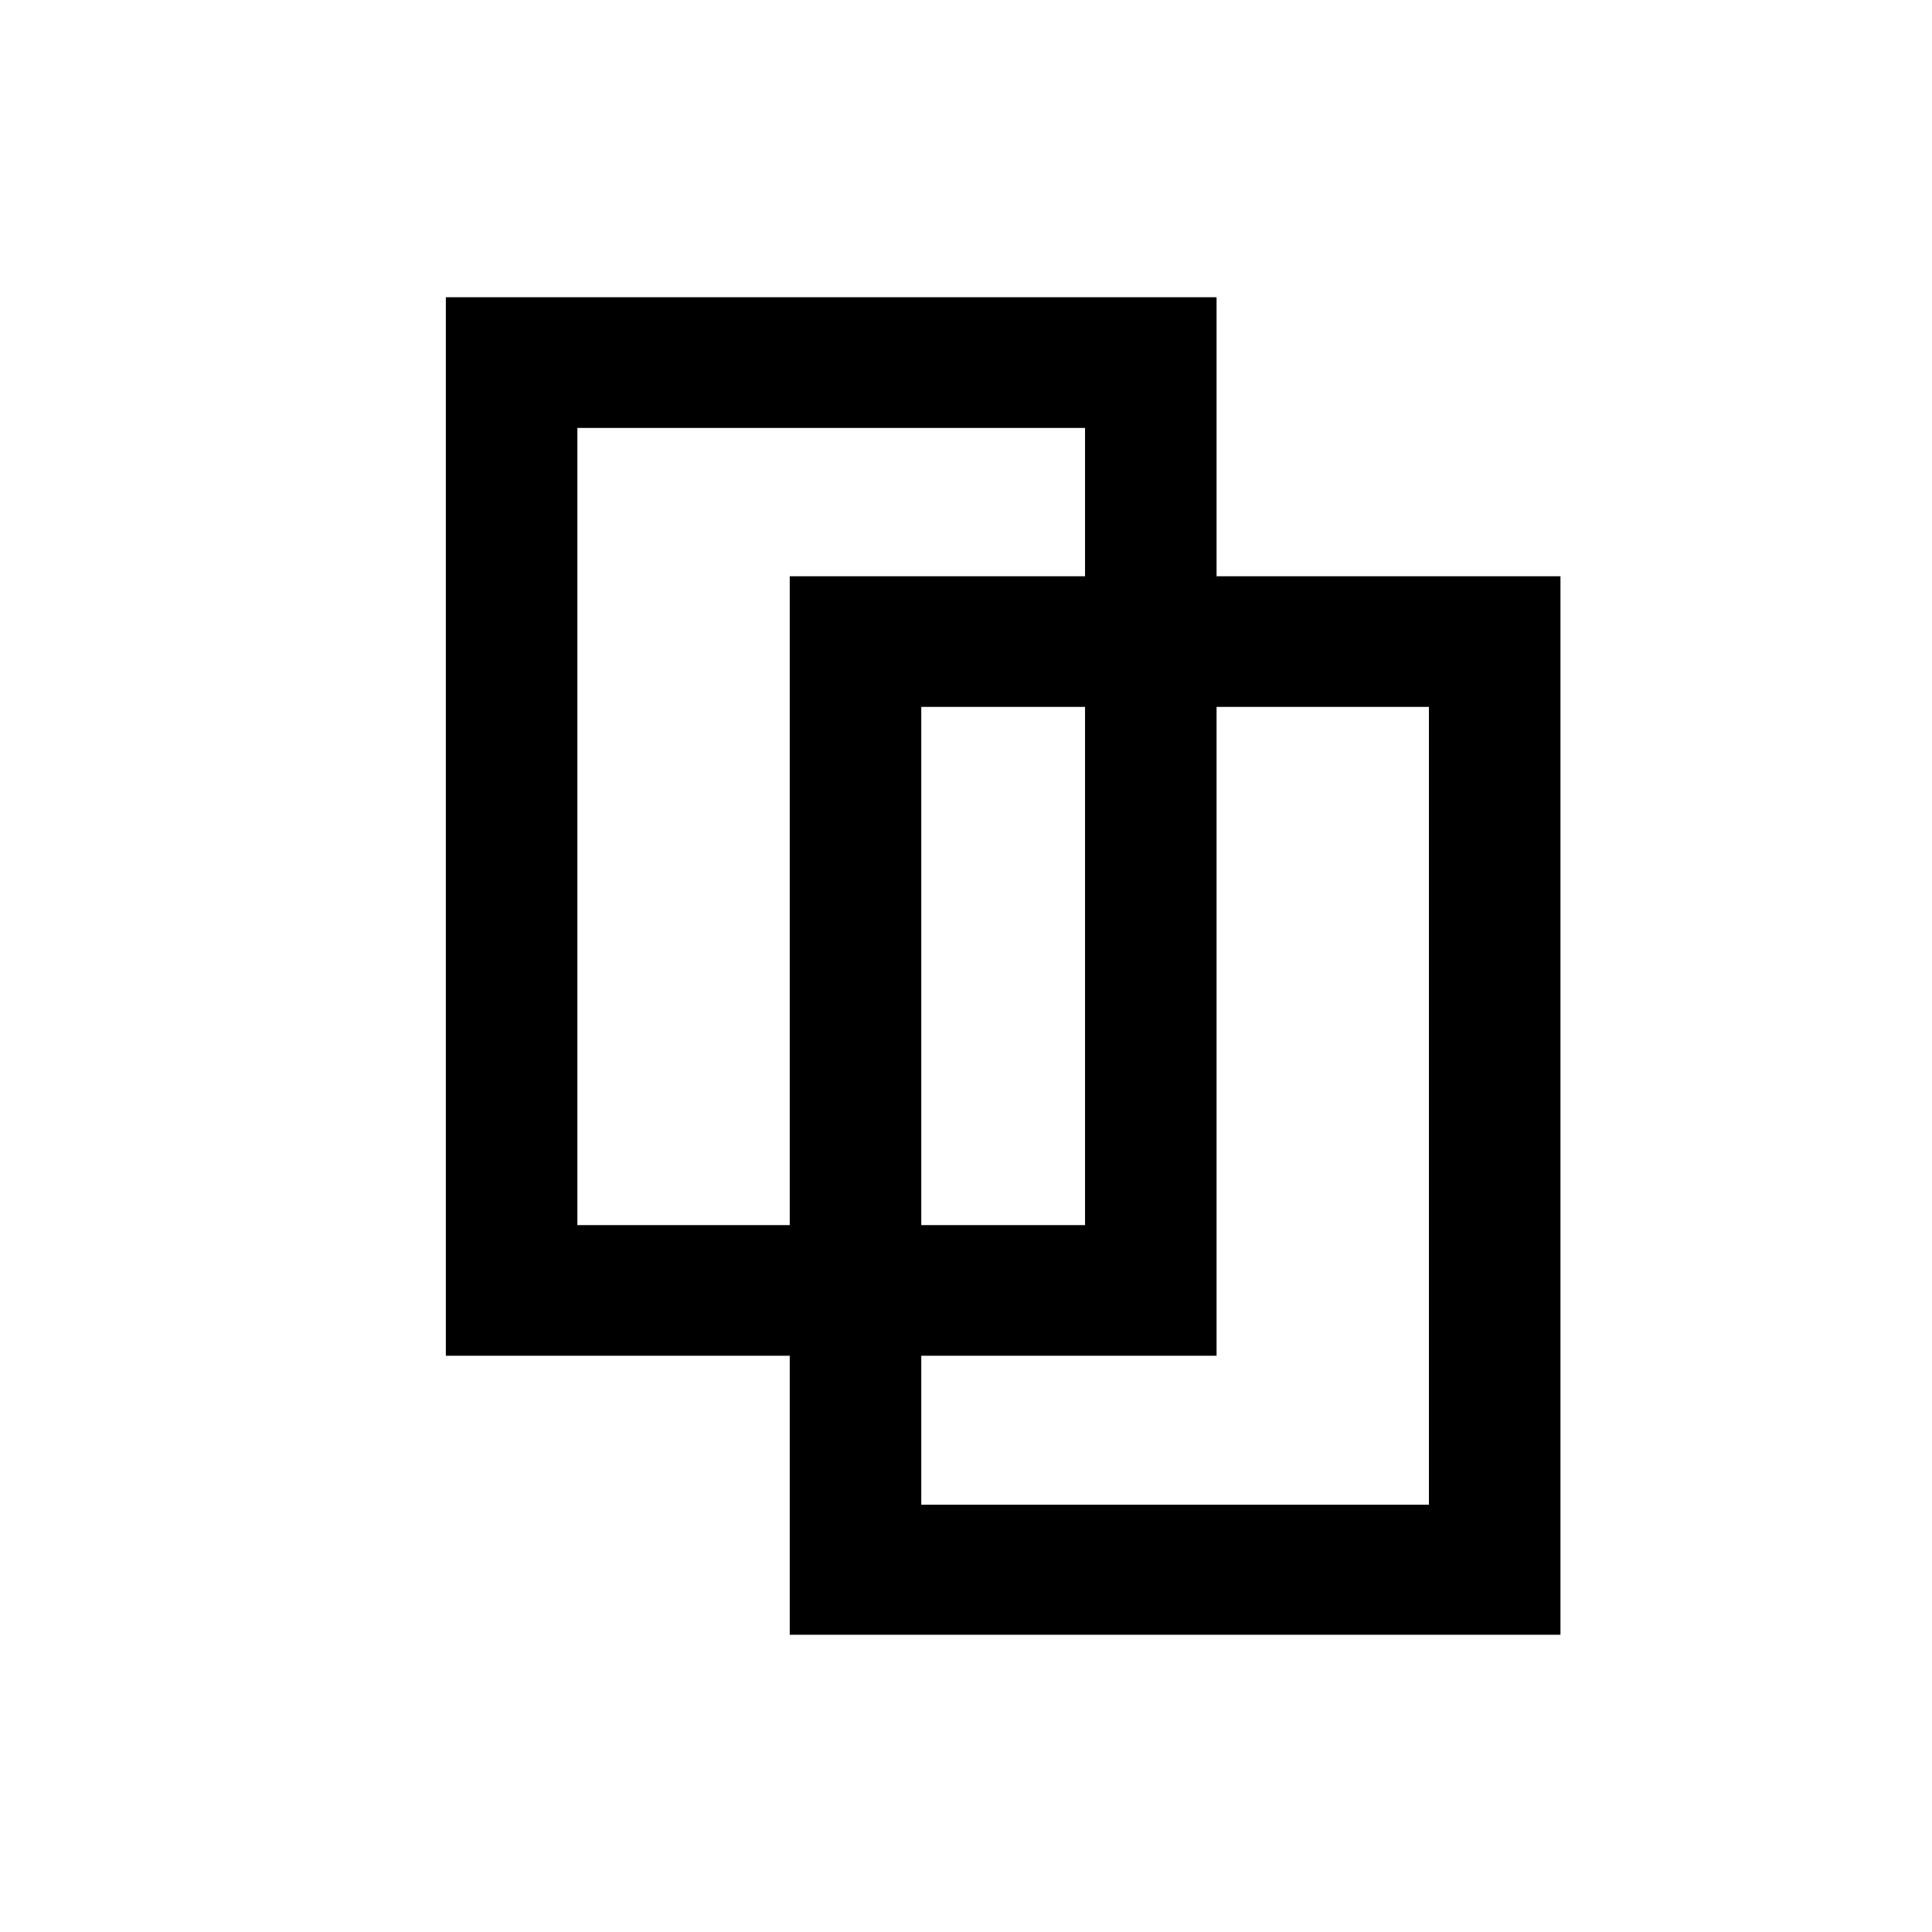 <svg width="26" height="26" viewBox="0 0 26 26" fill="none" xmlns="http://www.w3.org/2000/svg">
<path d="M16.372 7.755V4H6V18.245H10.628V22H21V7.755H16.372ZM7.77 16.487V5.759H14.602V7.755H10.628V16.487H7.77ZM14.602 9.513V16.487H12.398V9.513H14.602ZM19.221 20.25H12.398V18.245H16.372V9.513H19.23V20.25H19.221Z" fill="black"/>
</svg>
